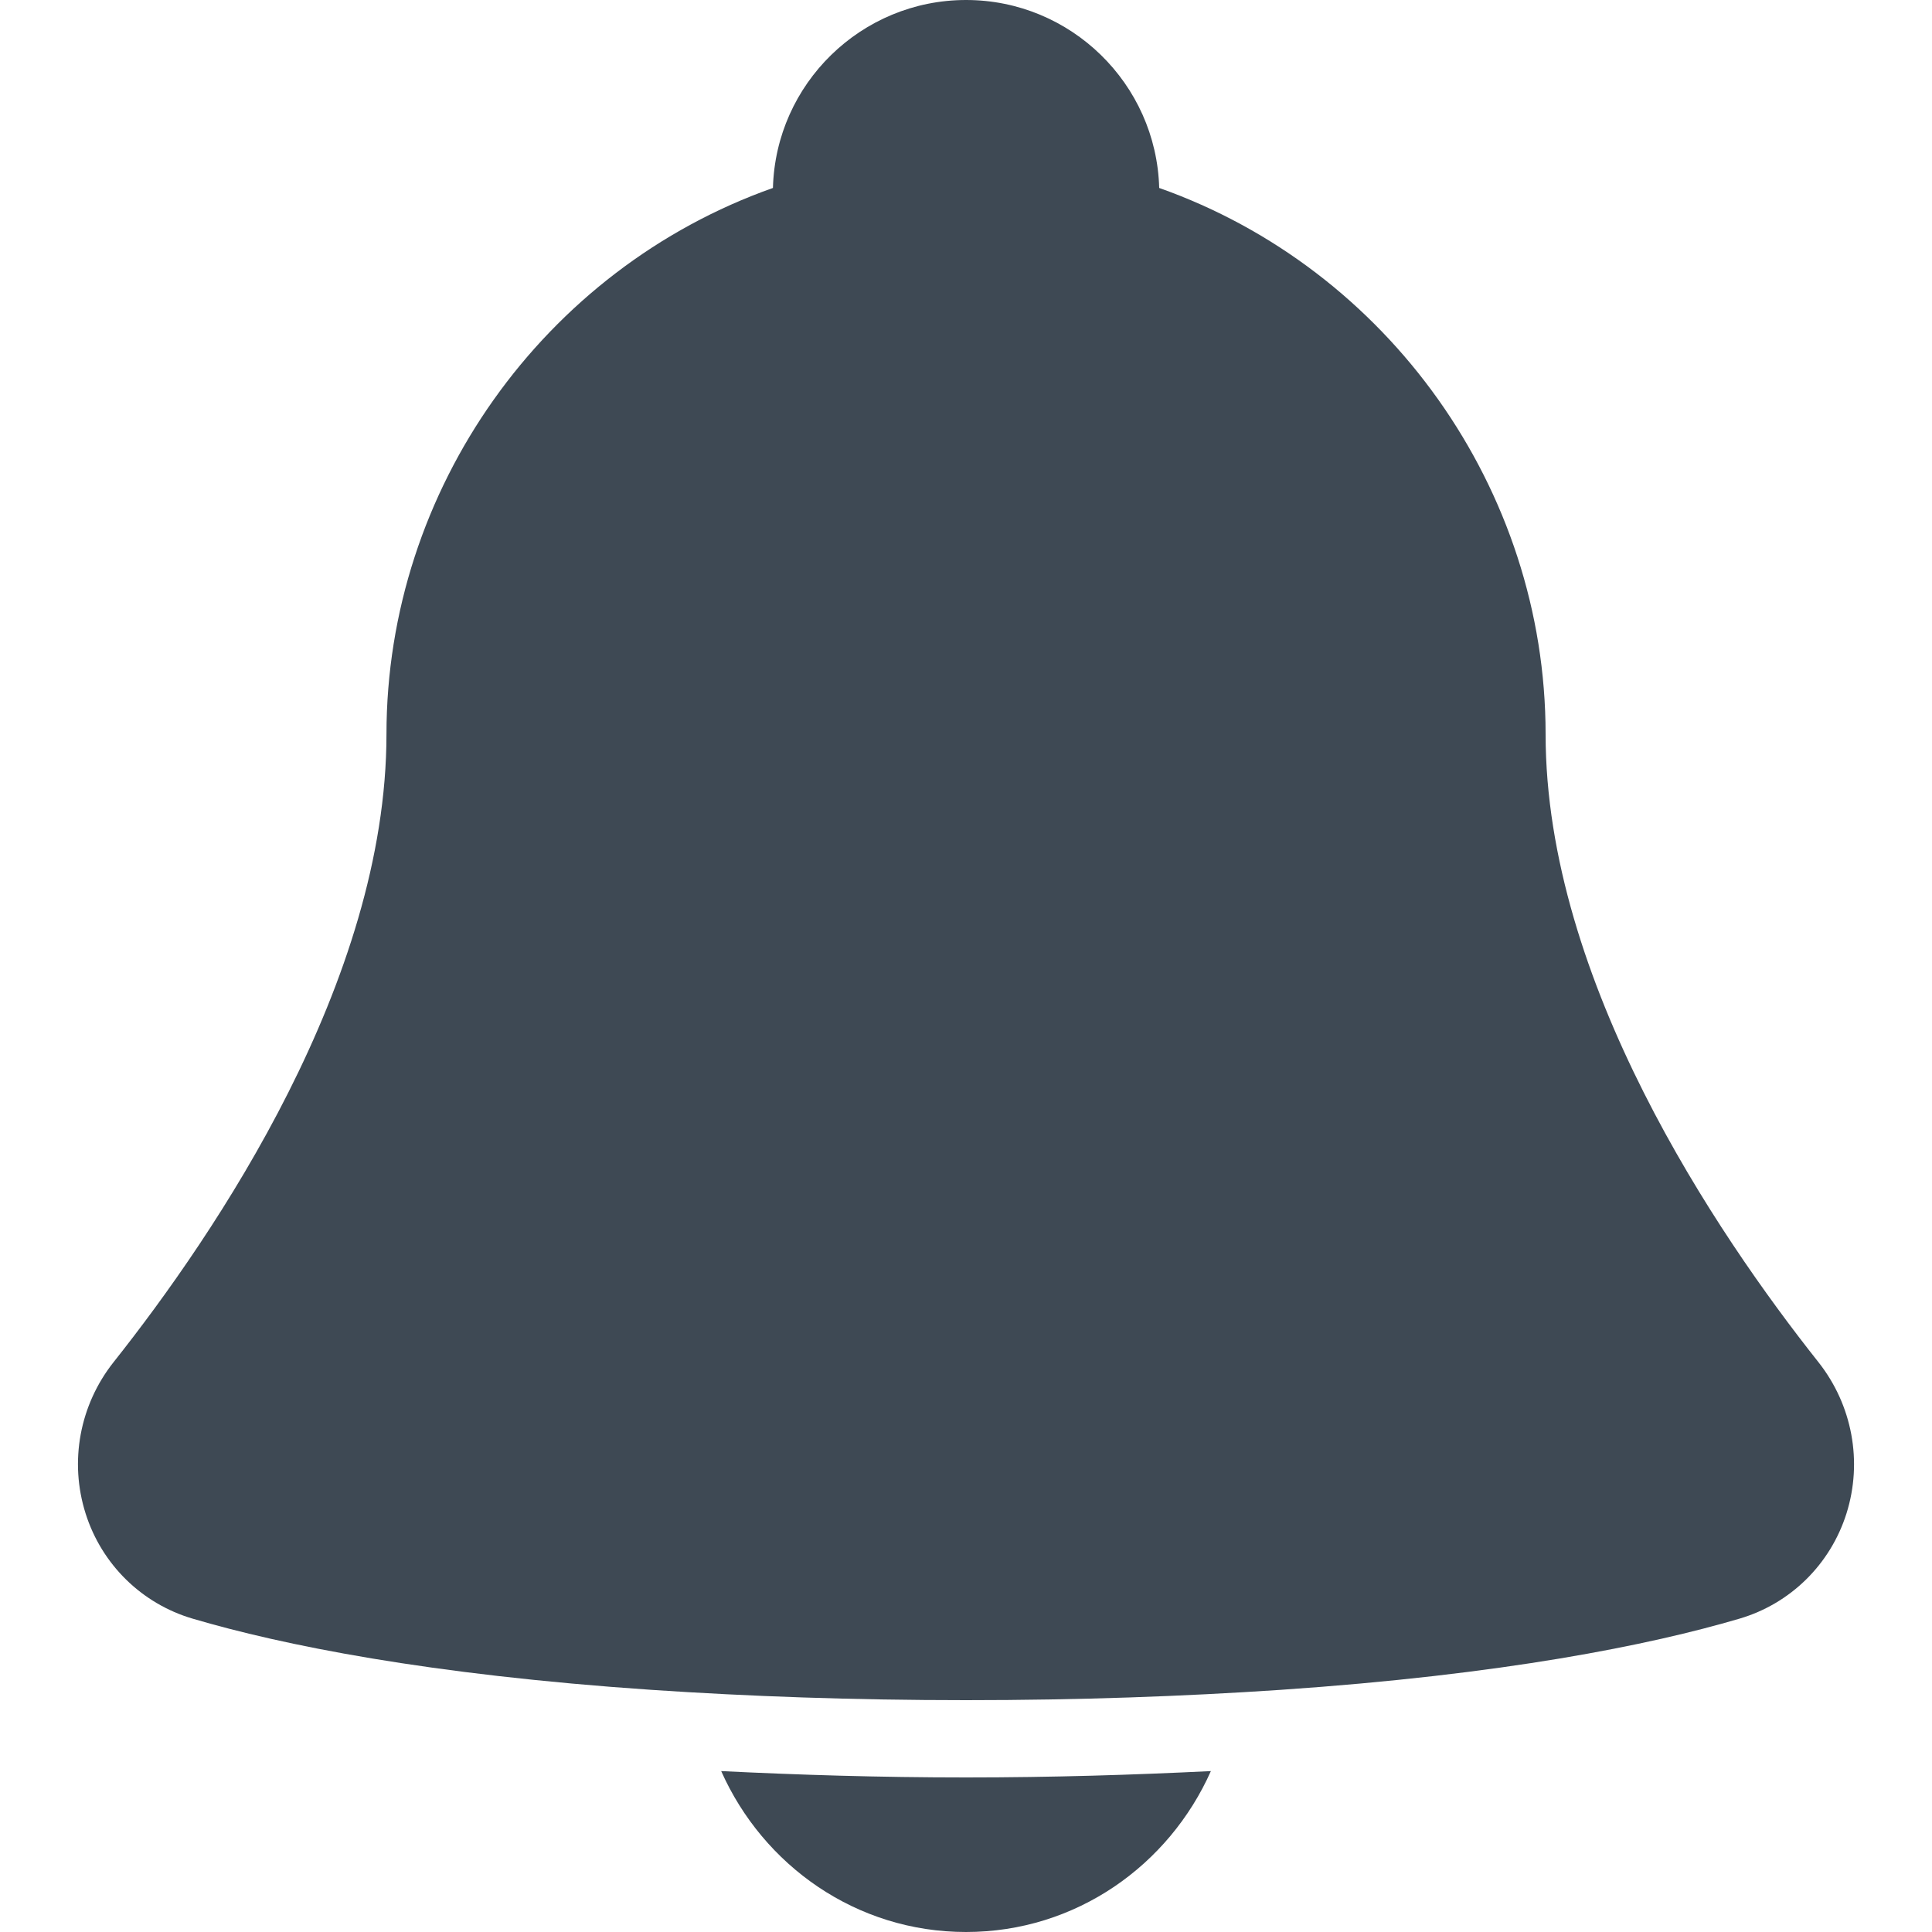 <svg width="28" height="28" viewBox="0 0 28 28" fill="none" xmlns="http://www.w3.org/2000/svg">
<path d="M10.452 25.668C11.06 27.035 12.409 28 14 28C15.592 28 16.94 27.035 17.549 25.668C16.426 25.723 15.259 25.76 14 25.76C12.741 25.76 11.574 25.723 10.452 25.668Z" fill="#3E4954"/>
<path d="M26.353 19.74C24.877 17.878 22.4 14.22 22.4 10.64C22.4 7.091 20.119 3.898 16.8 2.724C16.759 1.214 15.518 0 14.001 0C12.482 0 11.242 1.214 11.202 2.724C7.881 3.898 5.601 7.091 5.601 10.64C5.601 14.221 3.124 17.878 1.647 19.74C1.154 20.362 1.002 21.183 1.241 21.936C1.474 22.672 2.054 23.242 2.793 23.459C4.088 23.841 6.21 24.271 9.447 24.491C10.848 24.585 12.354 24.64 14.001 24.64C15.646 24.64 17.152 24.585 18.553 24.491C21.791 24.271 23.913 23.841 25.209 23.459C25.948 23.242 26.527 22.672 26.76 21.936C26.998 21.183 26.845 20.362 26.353 19.74Z" fill="#3E4954"/>
</svg>
